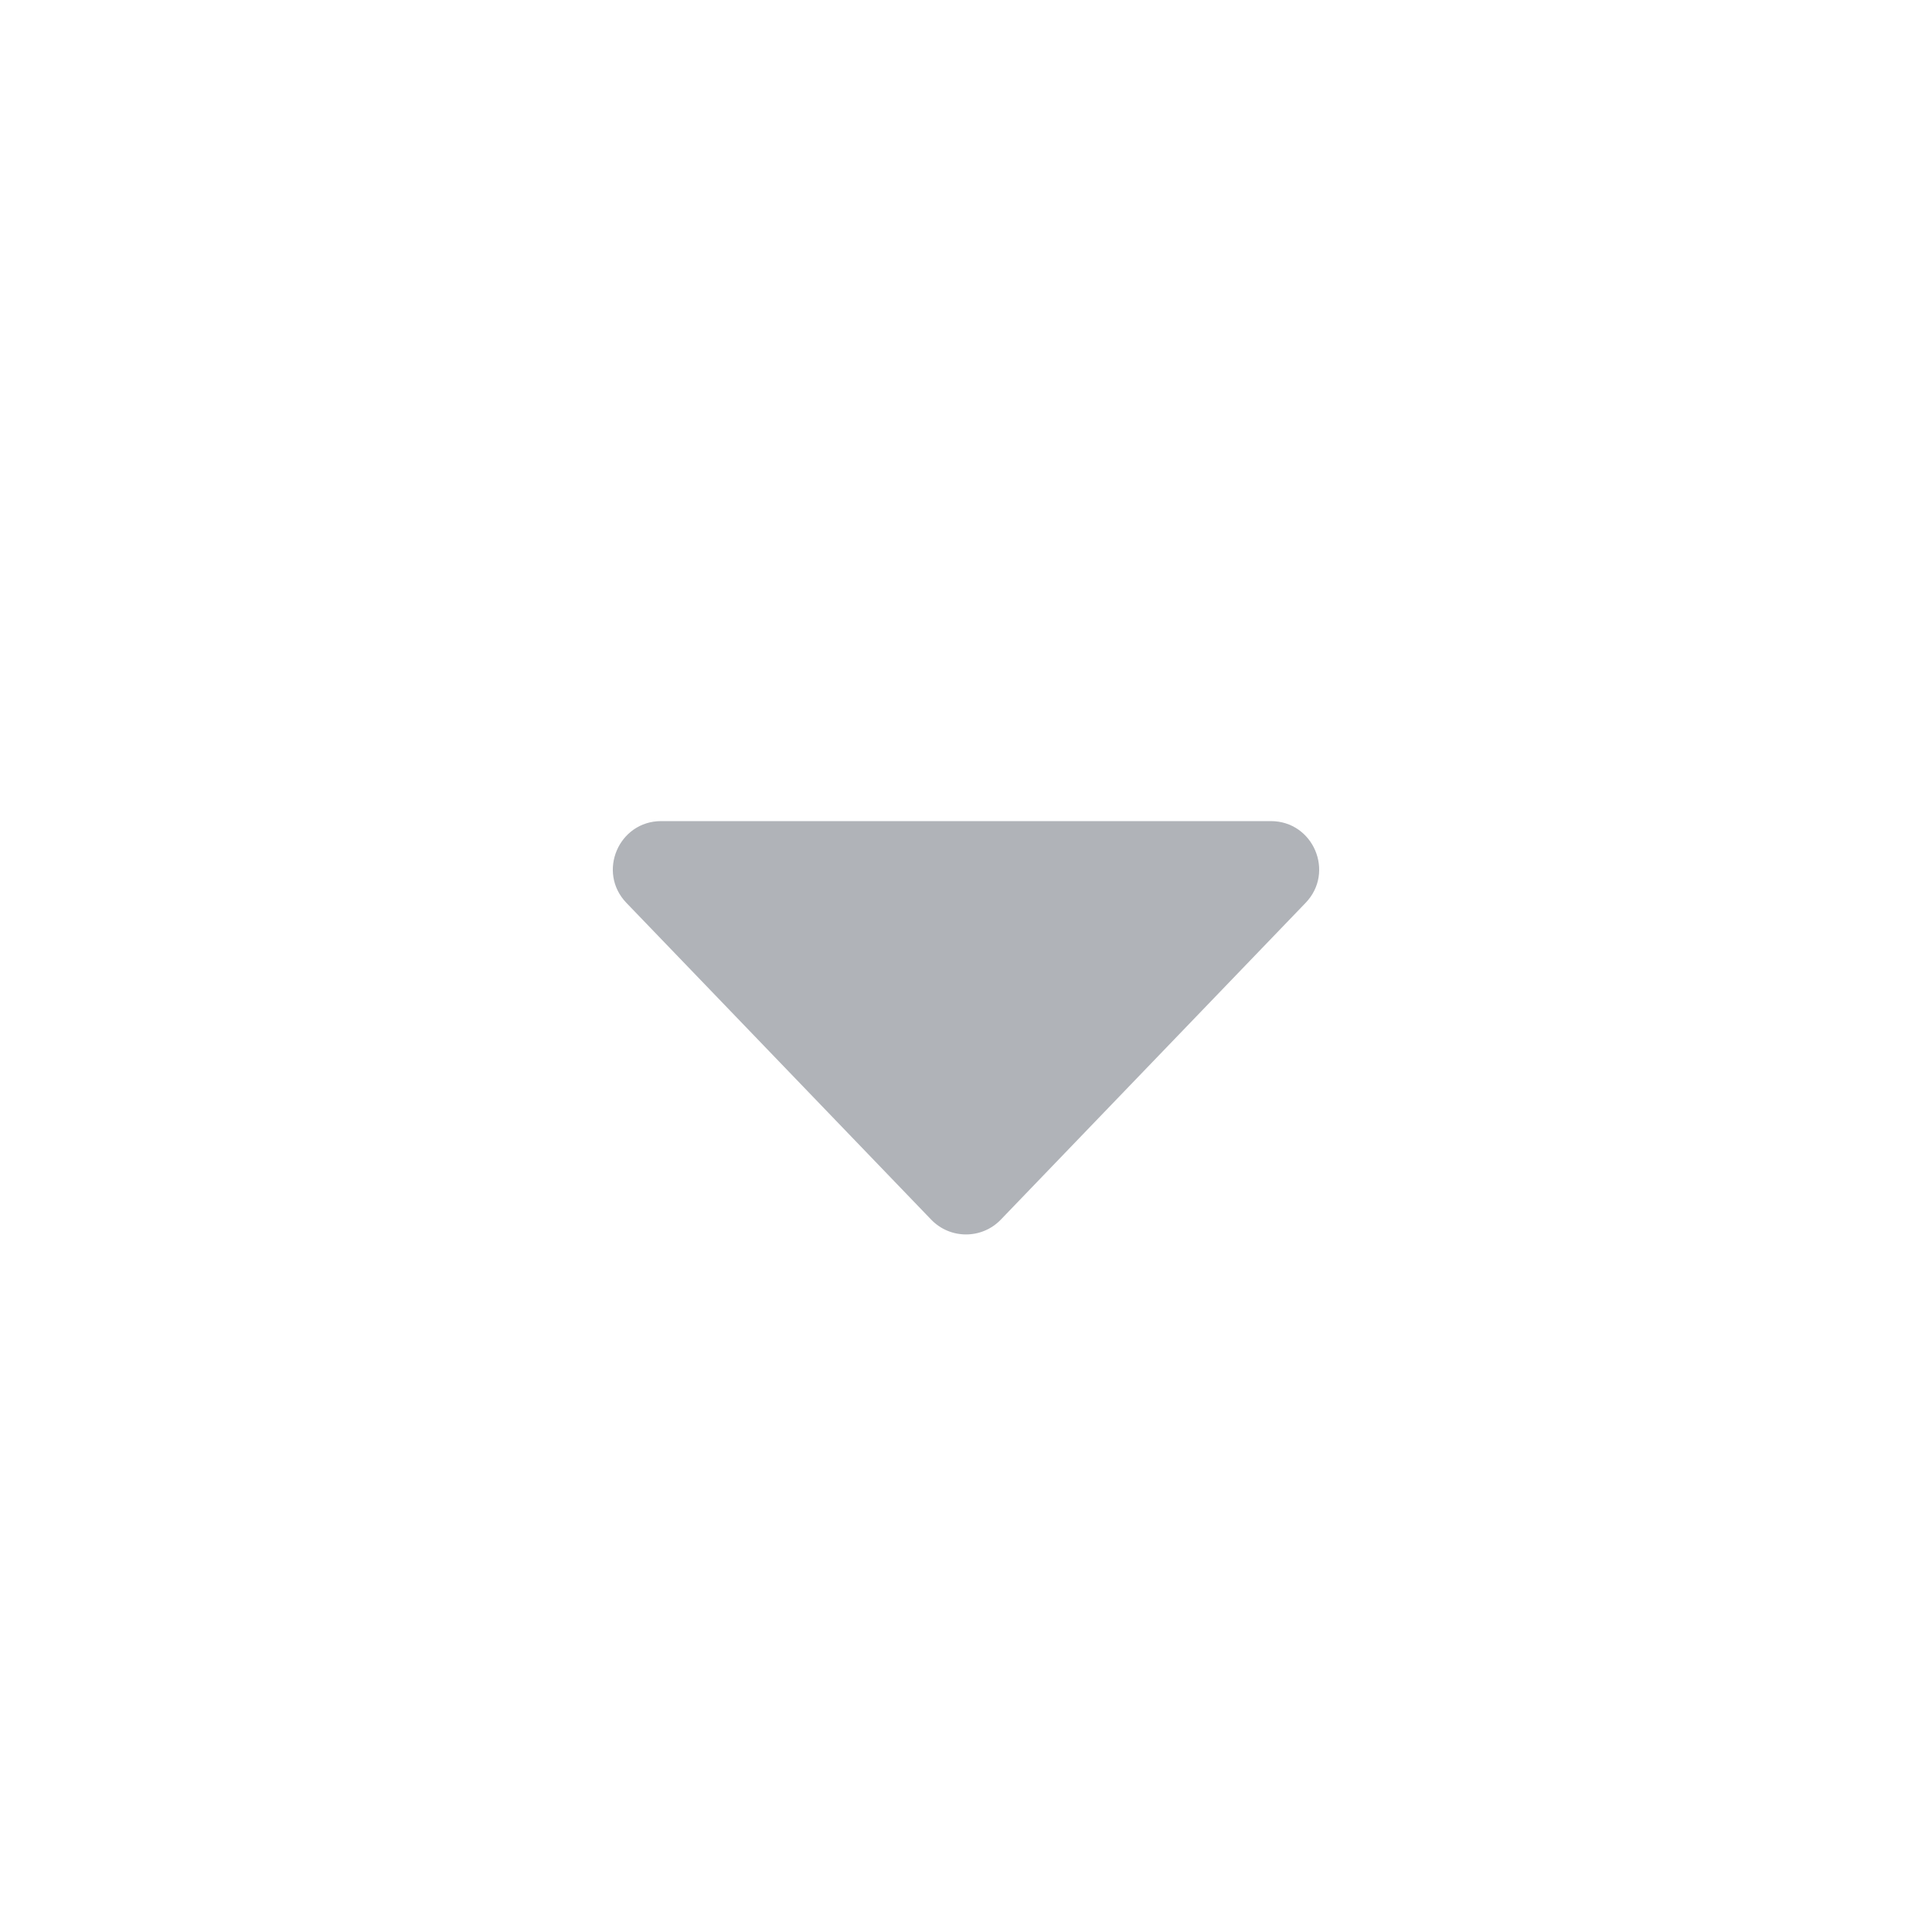 <svg width="40" height="40" viewBox="0 0 40 40" fill="none" xmlns="http://www.w3.org/2000/svg">
<path d="M20.721 25.251C20.327 25.66 19.673 25.66 19.279 25.251L12.969 18.693C12.358 18.058 12.808 17 13.69 17L26.31 17C27.192 17 27.642 18.058 27.031 18.693L20.721 25.251Z" fill="#B0B3B8"/>
</svg>
